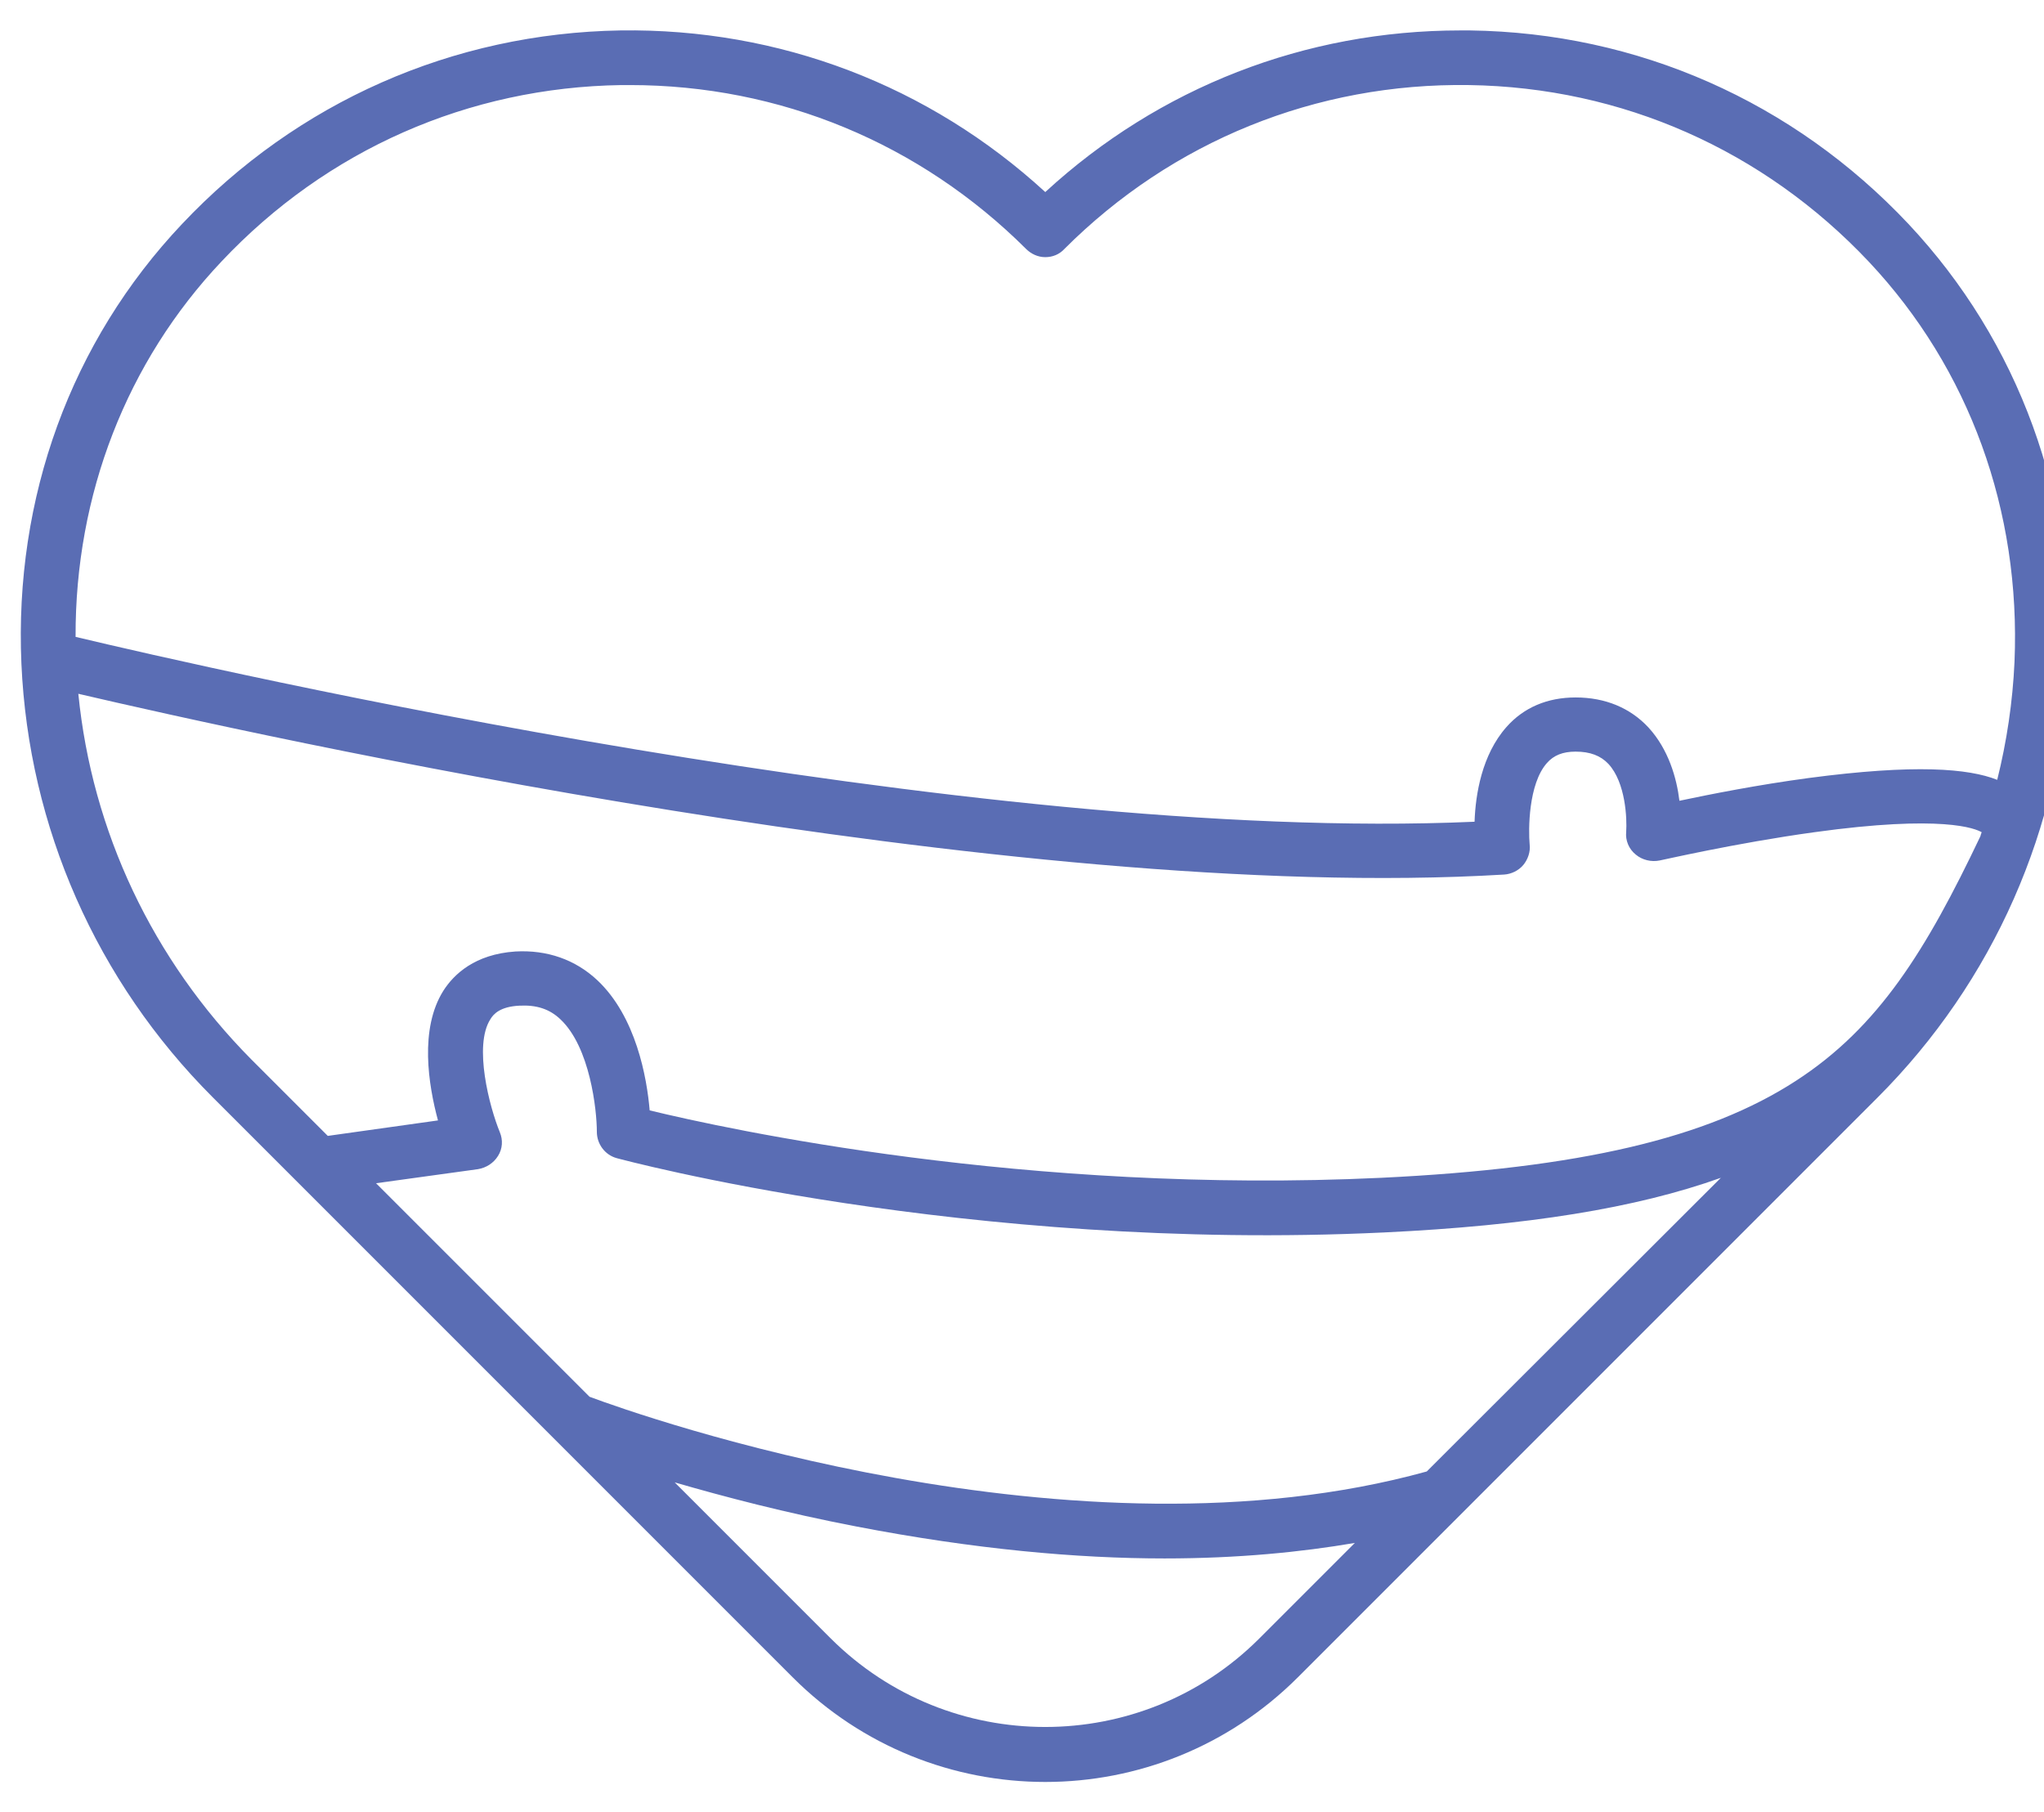 <svg width="44" height="39" viewBox="0 0 44 39" fill="none" xmlns="http://www.w3.org/2000/svg">
<path d="M4.577 23.616L17.062 36.101C18.561 37.601 20.531 38.355 22.501 38.355C24.471 38.355 26.44 37.601 27.94 36.101L31.419 32.622L40.415 23.626C42.914 21.127 44.374 17.814 44.531 14.296C44.688 10.719 43.463 7.358 41.082 4.82C38.602 2.184 35.251 0.704 31.644 0.655C31.576 0.655 31.507 0.655 31.438 0.655C28.097 0.655 24.951 1.88 22.501 4.134C20.002 1.841 16.778 0.606 13.357 0.655C9.751 0.714 6.399 2.193 3.92 4.82C1.529 7.348 0.304 10.71 0.461 14.287C0.617 17.805 2.078 21.117 4.577 23.616ZM1.686 14.933C5.429 15.806 21.785 19.461 32.379 18.824C32.536 18.814 32.693 18.736 32.791 18.618C32.889 18.5 32.948 18.334 32.928 18.177C32.899 17.863 32.899 16.874 33.3 16.423C33.447 16.256 33.643 16.178 33.918 16.178C34.231 16.178 34.457 16.266 34.623 16.442C34.996 16.844 35.025 17.628 35.006 17.903C34.986 18.089 35.064 18.275 35.211 18.393C35.349 18.51 35.545 18.559 35.731 18.52C35.75 18.52 37.348 18.148 39.053 17.913C41.817 17.53 42.522 17.834 42.659 17.913C42.65 17.932 42.64 17.962 42.63 18.001C41.464 20.451 40.445 22.107 38.661 23.263C36.76 24.498 34.006 25.145 29.733 25.351C22.099 25.713 15.641 24.302 13.985 23.9C13.926 23.195 13.691 21.881 12.858 21.098C12.387 20.657 11.78 20.441 11.094 20.48C10.222 20.539 9.771 20.97 9.545 21.323C9.026 22.146 9.222 23.352 9.428 24.116L7.056 24.449L5.41 22.803C3.283 20.657 1.98 17.893 1.686 14.933ZM30.713 31.672C23.138 33.769 13.818 30.486 12.691 30.064L8.095 25.468L10.29 25.165C10.466 25.135 10.623 25.037 10.721 24.88C10.819 24.724 10.829 24.537 10.76 24.371C10.535 23.822 10.192 22.509 10.555 21.94C10.623 21.823 10.77 21.666 11.182 21.646C11.544 21.627 11.829 21.715 12.064 21.94C12.701 22.538 12.848 23.89 12.848 24.361C12.848 24.625 13.024 24.861 13.279 24.929C13.357 24.949 20.786 26.958 29.802 26.527C32.869 26.38 35.211 26.007 37.044 25.351L30.713 31.672ZM27.107 35.268C24.569 37.806 20.433 37.806 17.885 35.268L14.524 31.907C15.572 32.211 16.905 32.563 18.444 32.858C20.982 33.347 23.187 33.544 25.069 33.544C26.656 33.544 28.018 33.406 29.165 33.21L27.107 35.268ZM4.773 5.623C7.036 3.222 10.084 1.88 13.377 1.831C13.436 1.831 13.504 1.831 13.563 1.831C16.788 1.831 19.806 3.085 22.089 5.359C22.197 5.467 22.344 5.535 22.501 5.535C22.658 5.535 22.805 5.476 22.912 5.359C25.235 3.036 28.332 1.782 31.625 1.831C34.917 1.88 37.965 3.232 40.229 5.633C42.395 7.936 43.502 10.994 43.365 14.247C43.326 15.11 43.198 15.962 42.993 16.785C42.375 16.541 41.229 16.442 38.935 16.746C37.838 16.893 36.799 17.099 36.152 17.236C36.093 16.746 35.917 16.129 35.486 15.659C35.094 15.237 34.555 15.012 33.918 15.012C33.31 15.012 32.801 15.227 32.428 15.649C31.899 16.247 31.762 17.099 31.742 17.687C20.933 18.167 4.498 14.394 1.627 13.708C1.617 10.651 2.724 7.789 4.773 5.623Z" fill="#5A6DB4"/>
</svg>
